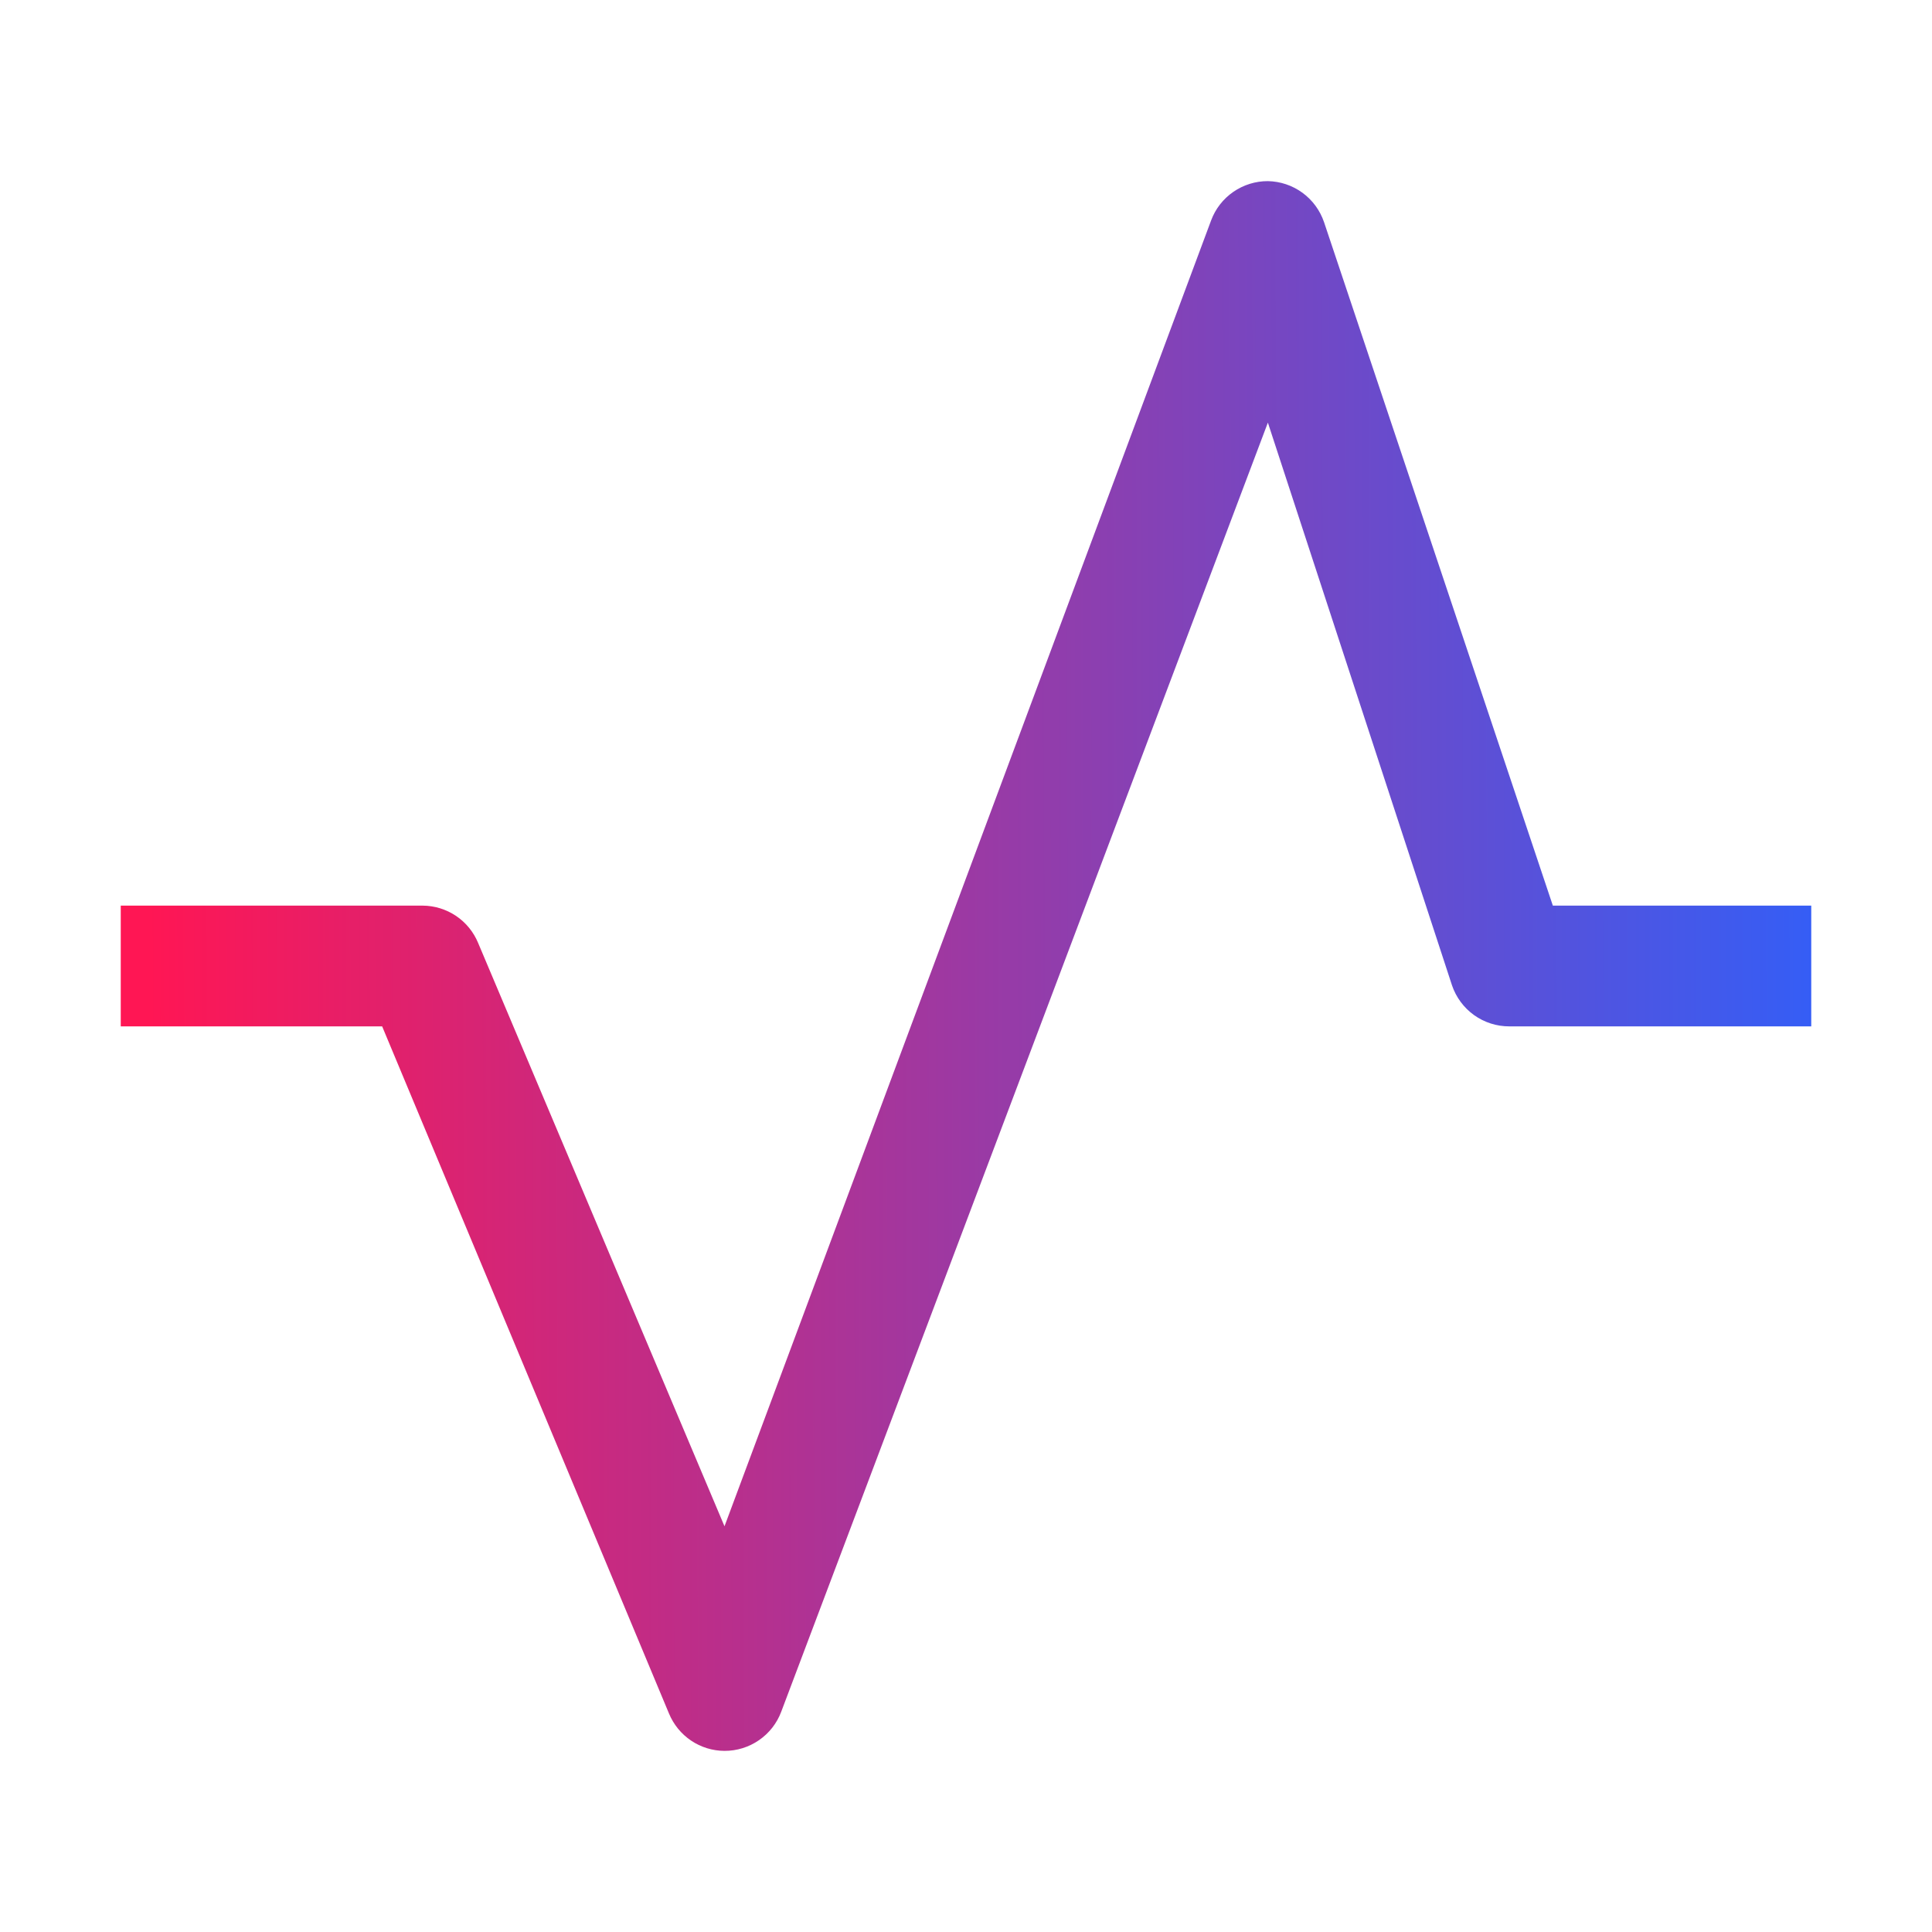 <svg width="40" height="40" viewBox="0 0 40 40" fill="none" xmlns="http://www.w3.org/2000/svg">
<path d="M15 36.25C14.753 36.249 14.512 36.175 14.308 36.037C14.103 35.899 13.944 35.703 13.85 35.475L7.912 21.25H2.5V18.75H8.75C8.997 18.751 9.238 18.826 9.442 18.963C9.647 19.101 9.806 19.297 9.9 19.525L15 31.6L25.075 4.563C25.164 4.323 25.325 4.117 25.535 3.972C25.745 3.827 25.995 3.749 26.25 3.75C26.508 3.755 26.758 3.839 26.966 3.991C27.174 4.143 27.33 4.356 27.413 4.6L32.15 18.75H37.5V21.25H31.25C30.988 21.251 30.732 21.169 30.519 21.017C30.306 20.864 30.146 20.648 30.062 20.4L26.25 8.75L16.175 35.438C16.086 35.677 15.925 35.883 15.715 36.028C15.505 36.173 15.255 36.251 15 36.25Z" fill="url(#paint0_linear_1071_1819)"/>
<defs>
<linearGradient id="paint0_linear_1071_1819" x1="3.07" y1="20" x2="38.743" y2="19.895" gradientUnits="userSpaceOnUse">
<stop stop-color="#FF1654"/>
<stop offset="1" stop-color="#2E60FB"/>
</linearGradient>
</defs>
</svg>
